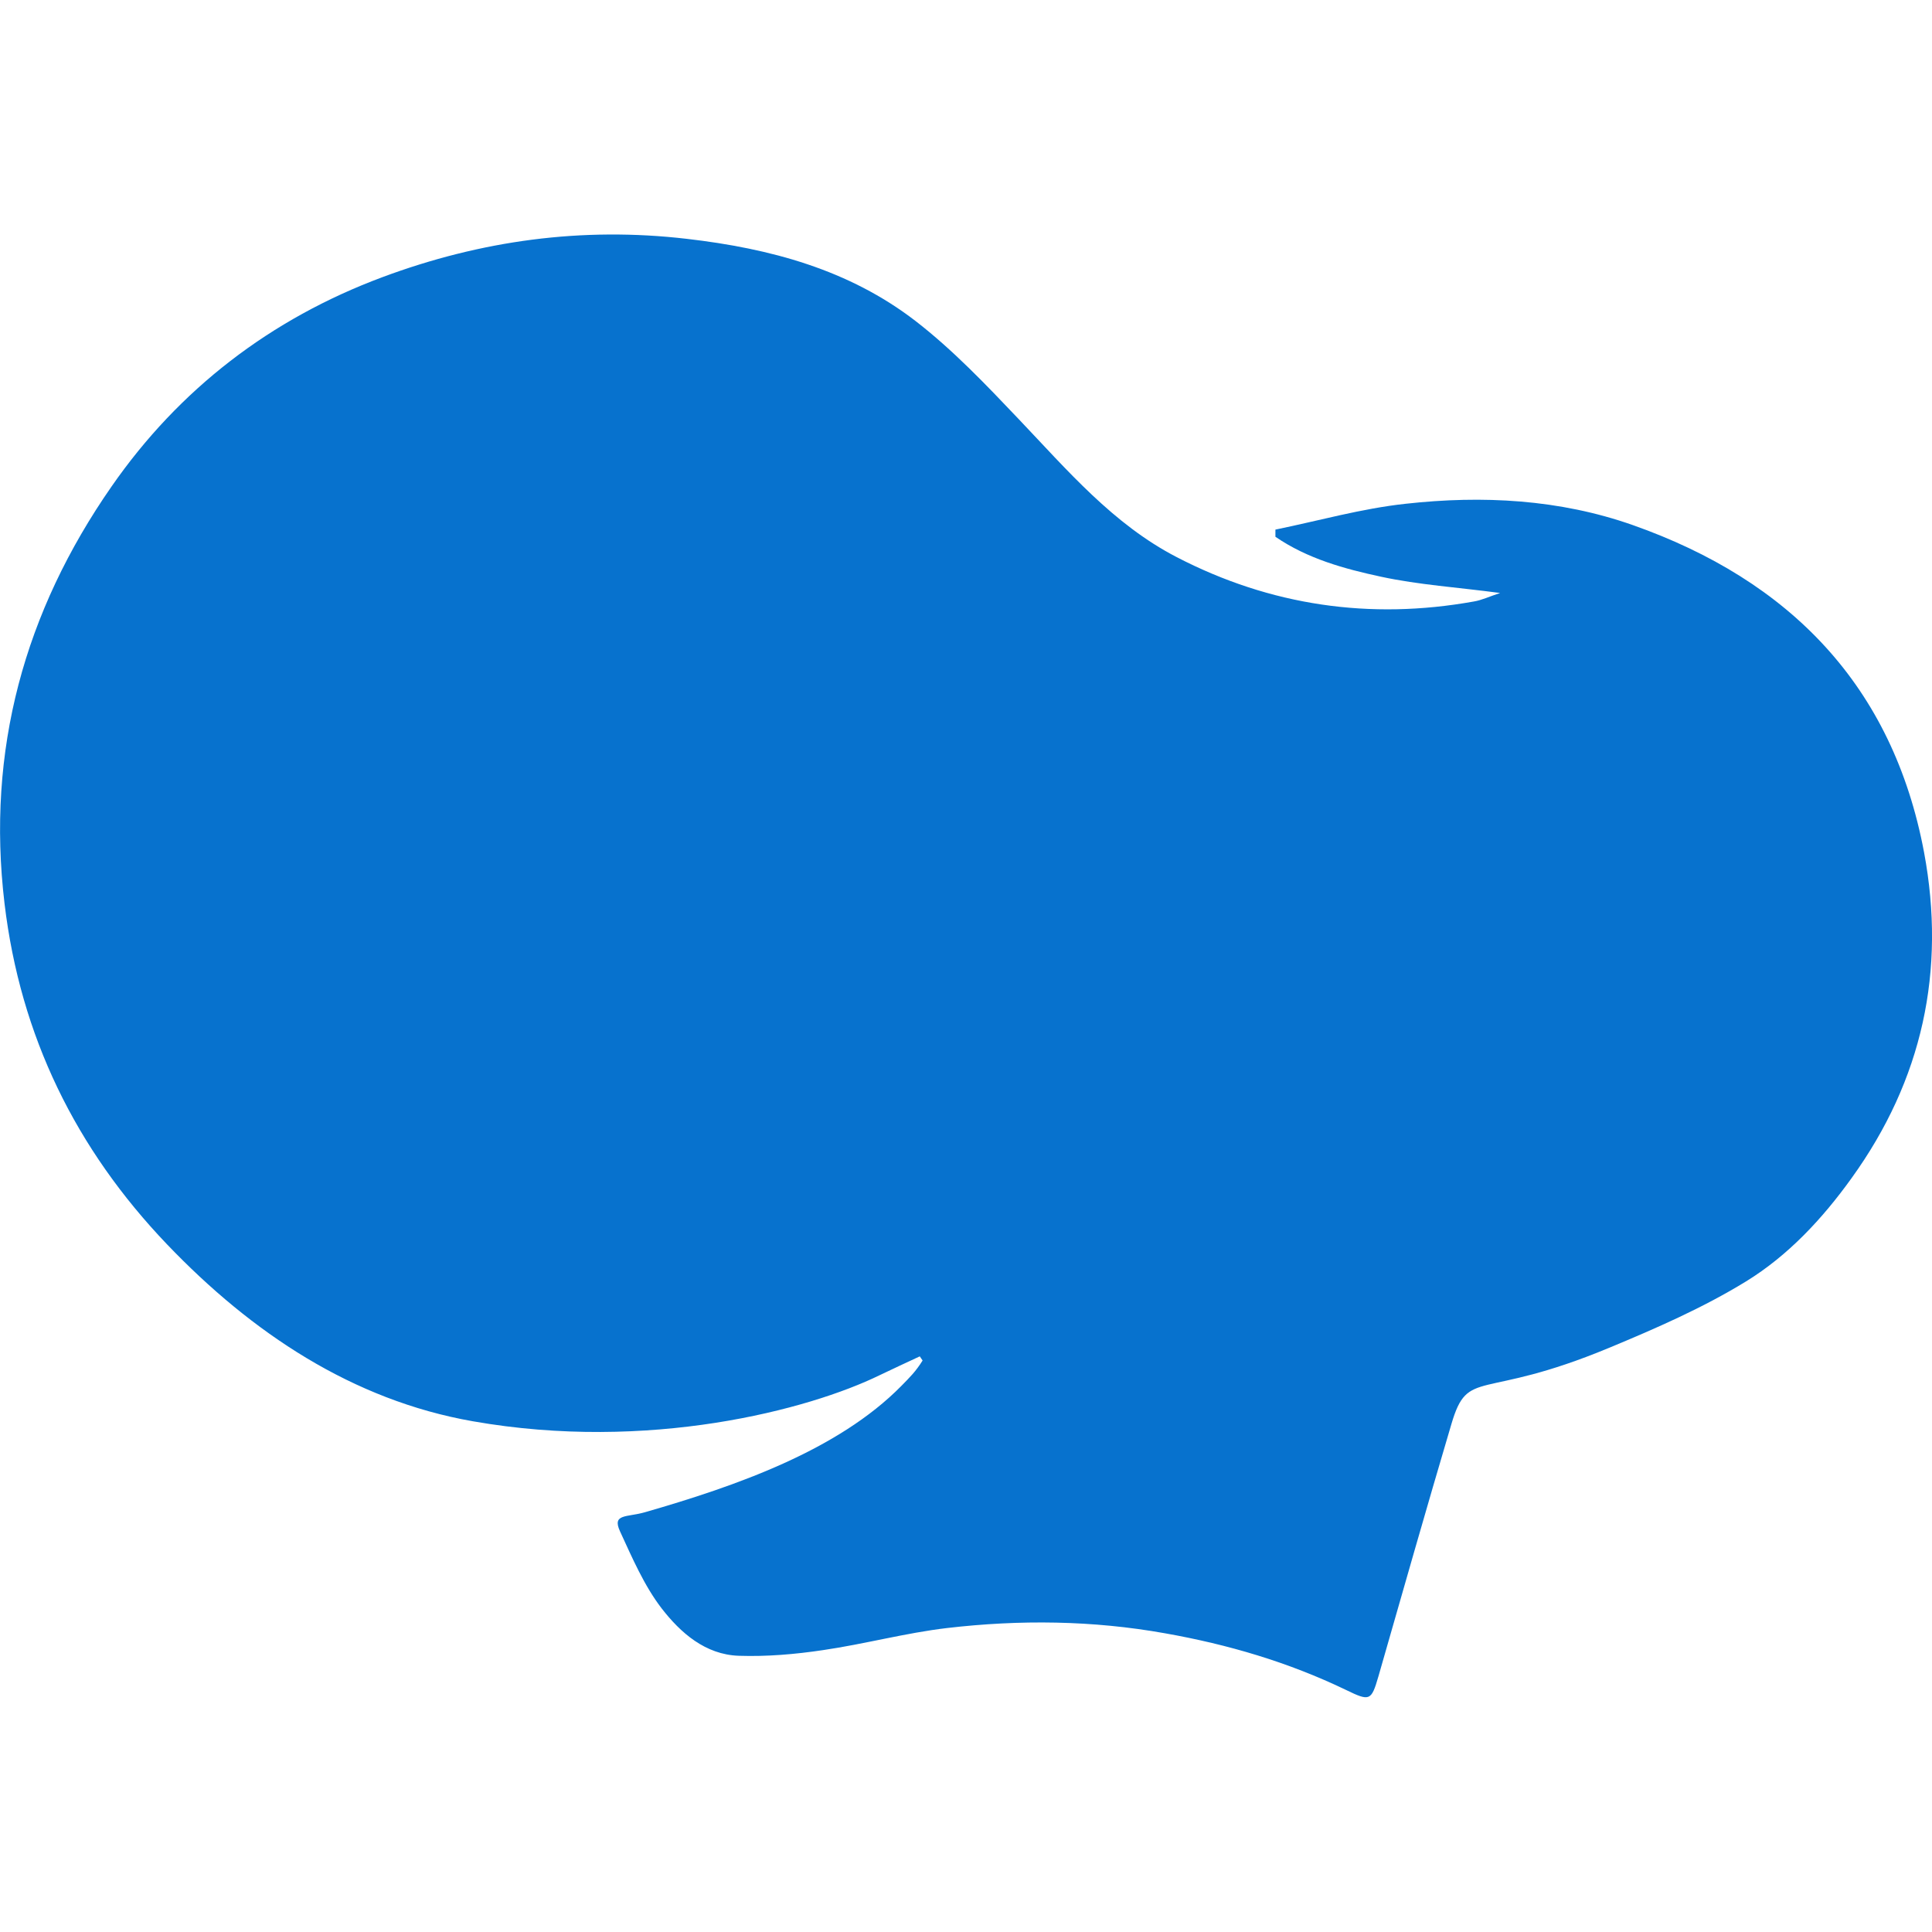 <?xml version="1.0" encoding="utf-8"?>
<!-- Generator: Adobe Illustrator 21.0.2, SVG Export Plug-In . SVG Version: 6.00 Build 0)  -->
<svg version="1.1" id="Layer_1" xmlns="http://www.w3.org/2000/svg" xmlns:xlink="http://www.w3.org/1999/xlink" x="0px" y="0px"
	viewBox="0 0 1024 1024" style="enable-background:new 0 0 1024 1024;" xml:space="preserve">
<title>WPBakery</title>
<path  fill="#0772CE" d="M1019.8,451.8c-16.6-88.4-71.3-144.2-154.4-173.5c-38.9-13.7-79.7-15.8-120.3-11.3c-23.3,2.5-46.1,9-69.1,13.7
	c0,1.3,0,2.5,0,3.8c16.9,11.6,36.5,17,56.1,21.2c20,4.3,40.6,5.6,63,8.6c-5.8,1.9-9.7,3.8-13.9,4.5c-55.1,9.9-107.9,2.2-157.5-23.5
	c-33.7-17.4-58.1-46.2-83.8-73.2c-17.3-18.2-34.9-36.7-54.7-52c-35.3-27.2-77-38.4-121.1-43.5c-55.7-6.5-109.3,0.9-161.4,20.3
	c-59.3,22.1-107.8,59.4-143.6,111C13,324.2-7.3,397.6,2.4,478.9c8.4,70.3,37.8,130.1,86.2,180.7c44.8,46.8,98.2,82.5,162,93.7
	c93.2,16.4,178.1-6.1,215.6-24.4c7.1-3.4,14.2-6.7,21.3-10c0.5,0.7,1,1.5,1.5,2.2c-3.7,5.9-6.7,8.8-11.2,13.4
	c-33.7,34.3-88,53.2-135.9,67c-9.7,2.8-17.6,0.7-13.3,10.1c6.5,14.1,12.8,28.8,22.1,40.9c10,12.9,23.1,24.5,40.9,25.1
	c14.8,0.5,29.9-0.8,44.6-3c22-3.2,43.7-9.1,65.7-11.7c38.6-4.5,77.2-4.1,115.7,2.8c33.3,5.9,65.3,15.3,95.8,30
	c12.6,6.1,13.4,5.9,17.2-7.2c12.8-44.6,25.5-89.3,38.7-133.8c8.9-30.1,15.2-11.9,83.5-40.3c24.8-10.3,49.8-21.2,72.6-35.2
	c22.3-13.7,40.5-33.2,56-54.8C1018.9,572.4,1031.5,514.5,1019.8,451.8z"/>
</svg>
